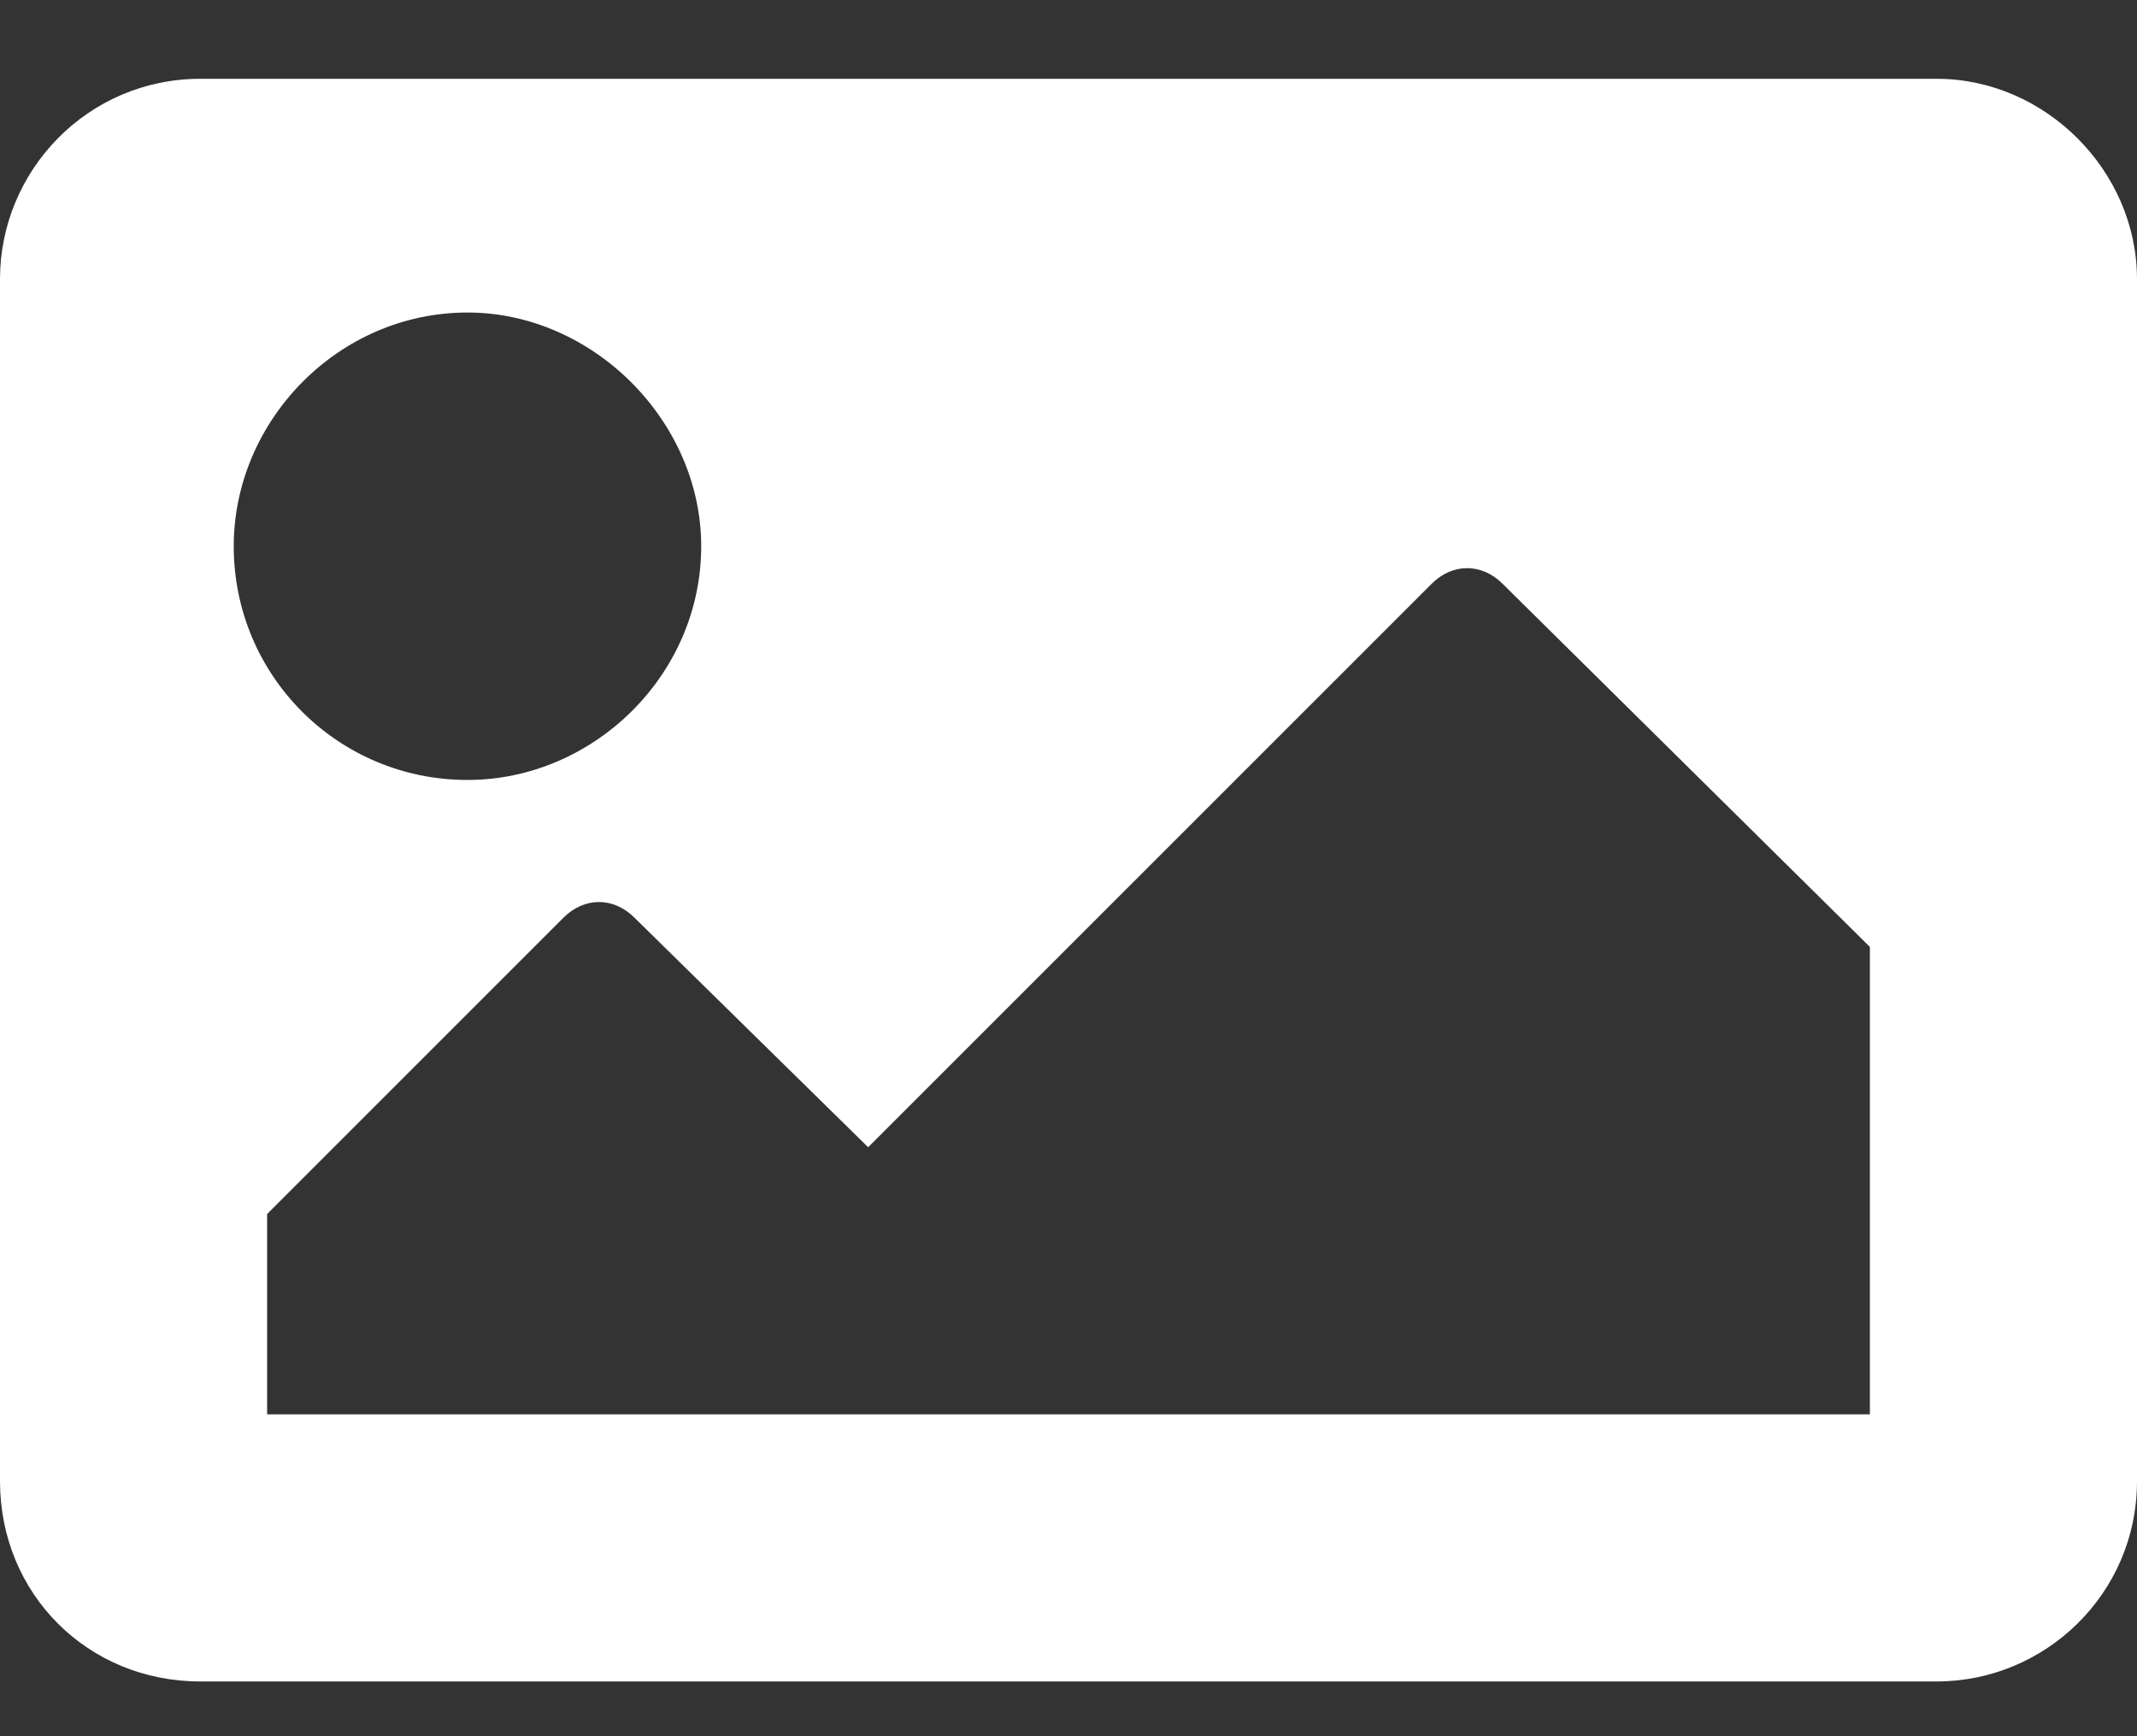 <svg width="16" height="13" viewBox="0 0 16 13" fill="none" xmlns="http://www.w3.org/2000/svg">
<rect x="0" y="0" width="16" height="13" fill="#333333" stroke="none"/>
<path d="M14.5 12.59H1.5C0.656 12.59 0 11.934 0 11.09V2.09C0 1.278 0.656 0.59 1.5 0.59H14.5C15.312 0.59 16 1.278 16 2.09V11.09C16 11.934 15.312 12.59 14.5 12.59ZM3.5 2.34C2.531 2.34 1.75 3.152 1.75 4.09C1.75 5.059 2.531 5.84 3.5 5.84C4.438 5.84 5.25 5.059 5.25 4.09C5.25 3.152 4.438 2.34 3.5 2.34ZM2 10.59H14V7.09L11.25 4.371C11.094 4.215 10.875 4.215 10.719 4.371L6.5 8.59L4.75 6.871C4.594 6.715 4.375 6.715 4.219 6.871L2 9.09V10.59Z" fill="white"/>
</svg>
